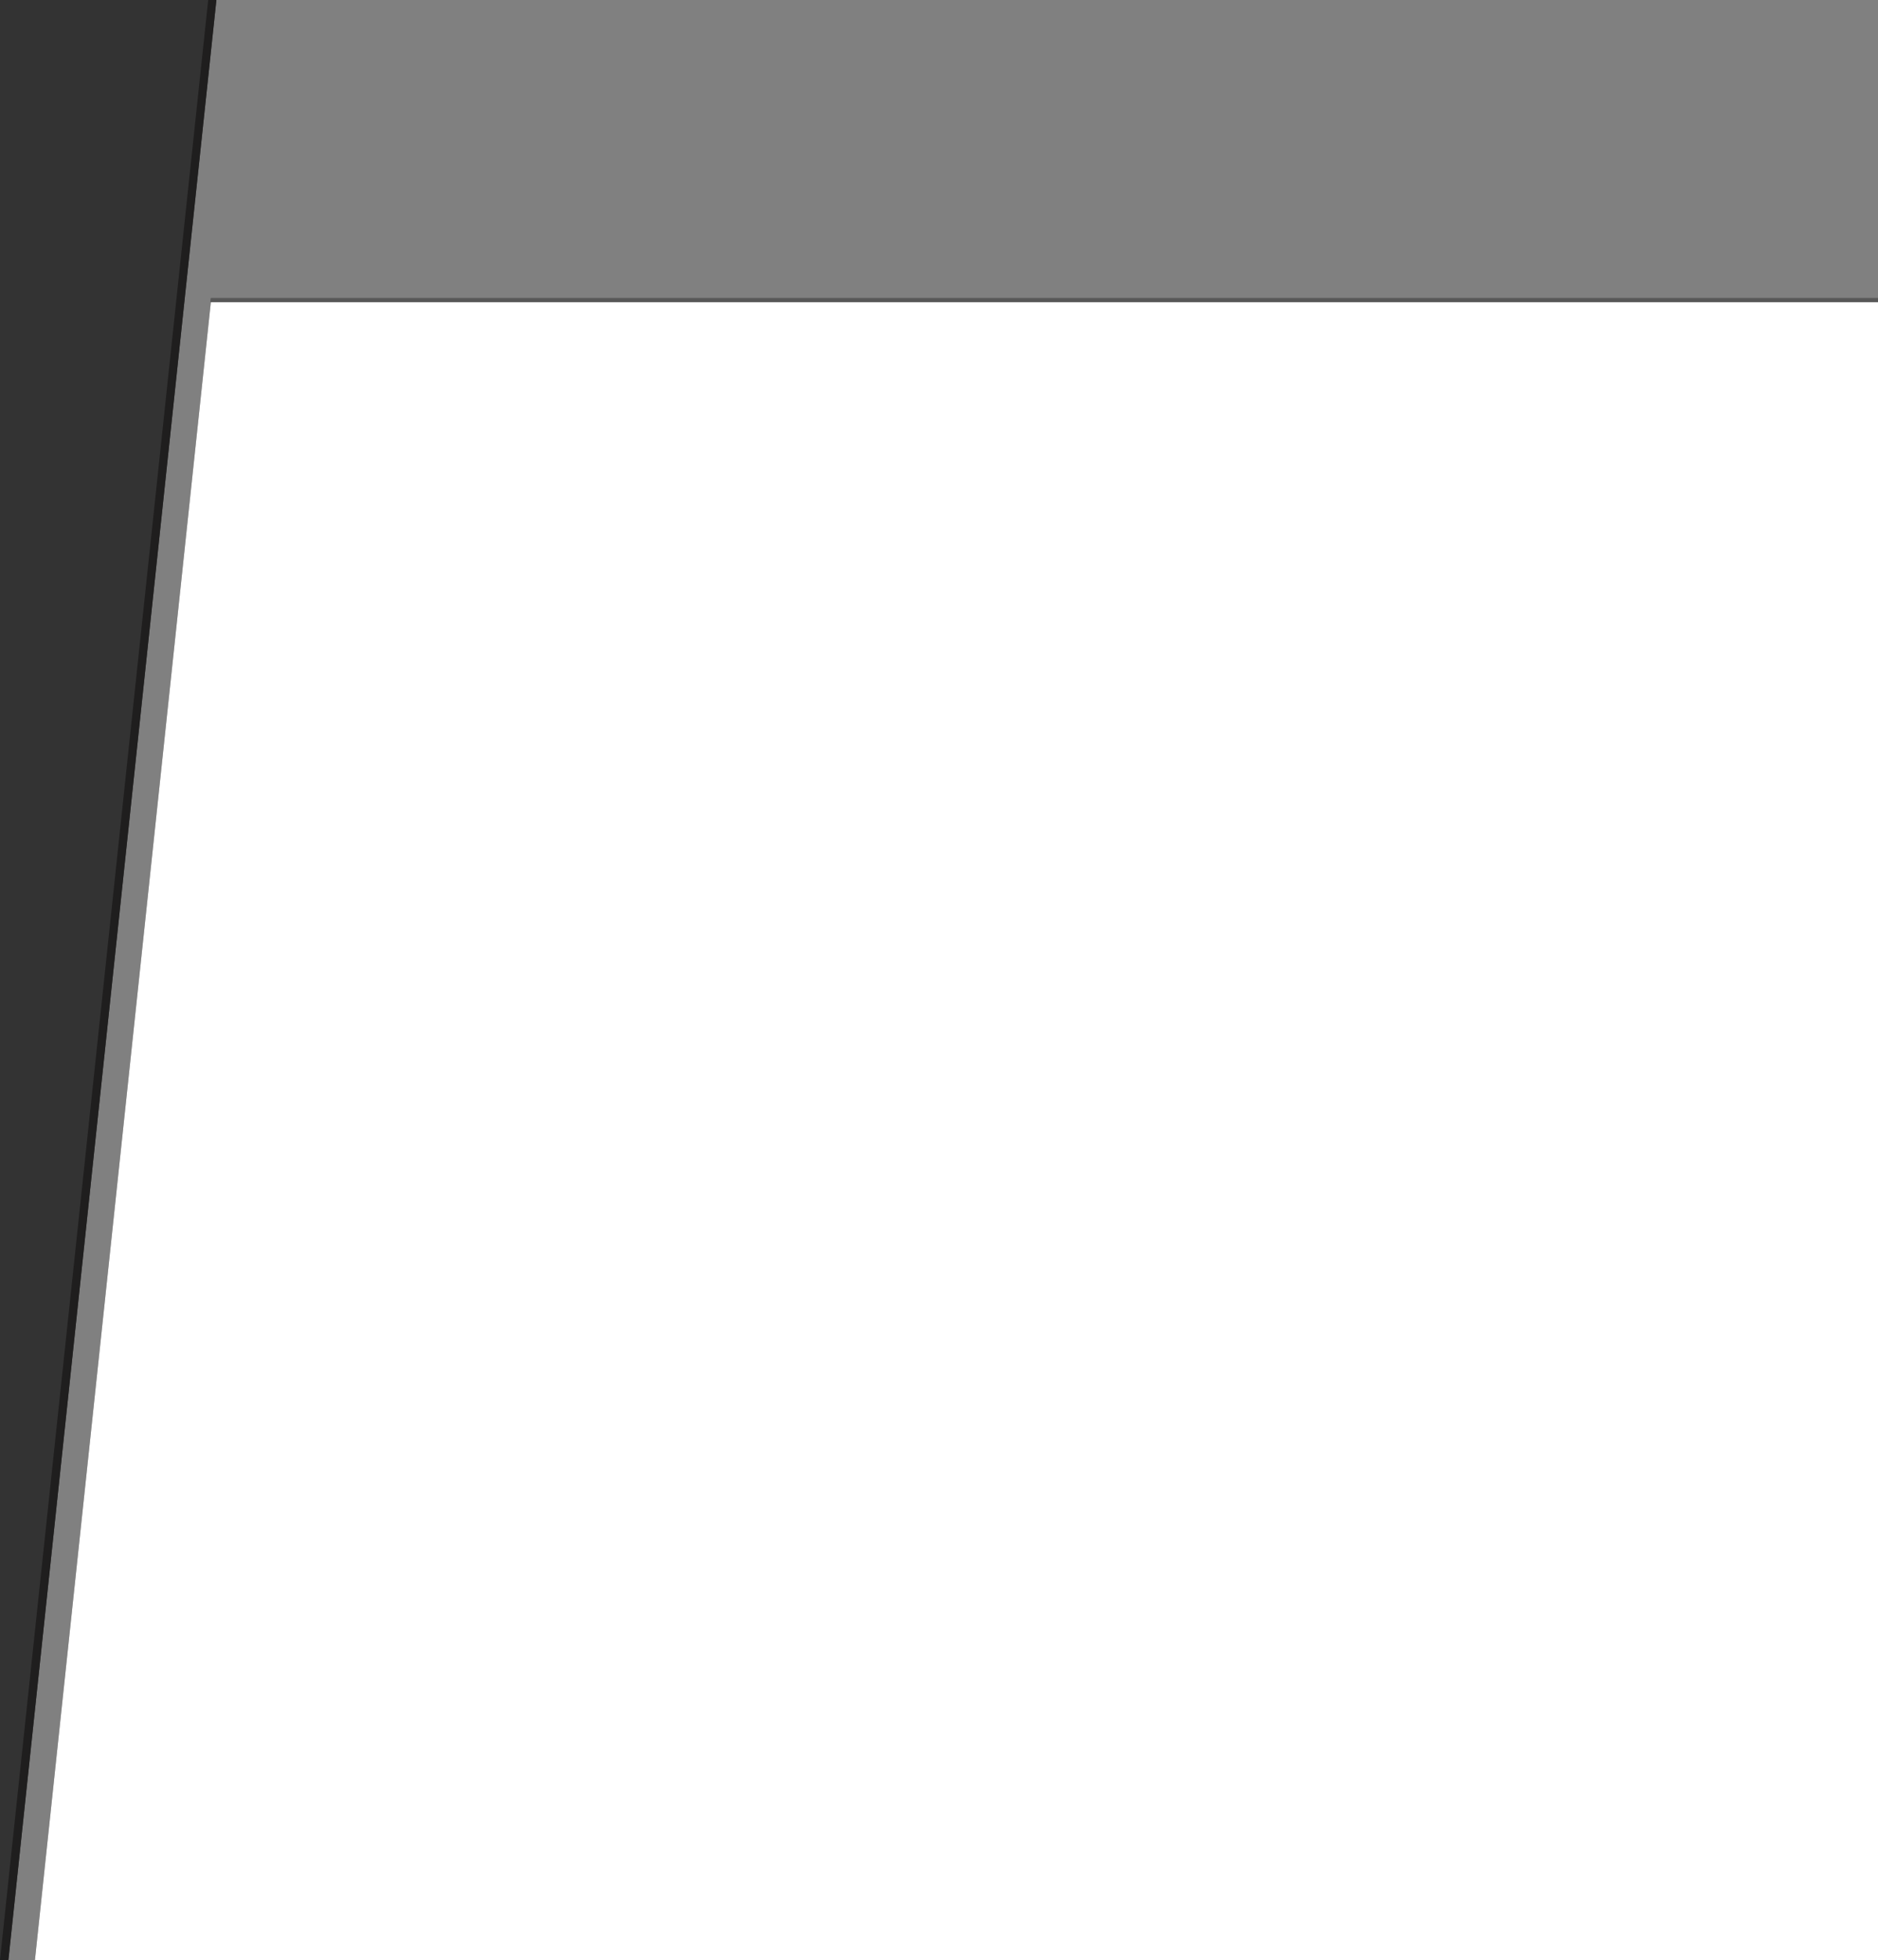 <?xml version="1.0" encoding="UTF-8" standalone="no"?>
<svg xmlns:ffdec="https://www.free-decompiler.com/flash" xmlns:xlink="http://www.w3.org/1999/xlink" ffdec:objectType="shape" height="480.0px" width="460.05px" xmlns="http://www.w3.org/2000/svg">
  <rect width="100%" height="100%" fill="#333333" stroke="none"/>
  <g transform="matrix(1.0, 0.0, 0.0, 1.0, 0.0, 0.0)">
    <path d="M460.05 73.0 L460.05 74.0 51.65 74.0 51.55 74.0 51.65 73.0 460.05 73.0" fill="#585858" fill-rule="evenodd" stroke="none"/>
    <path d="M8.55 480.0 L2.05 480.0 53.0 0.1 53.0 0.0 460.05 0.0 460.05 73.0 51.65 73.0 51.55 74.0 51.65 74.0 8.55 480.0" fill="#808080" fill-rule="evenodd" stroke="none"/>
    <path d="M2.05 480.0 L0.0 480.0 0.0 479.9 51.0 0.0 53.0 0.0 53.0 0.1 2.05 480.0" fill="#1f1e1e" fill-rule="evenodd" stroke="none"/>
    <path d="M460.05 74.0 L460.05 480.0 8.55 480.0 51.65 74.0 460.05 74.0" fill="#ffffff" fill-rule="evenodd" stroke="none"/>
  </g>
</svg>
